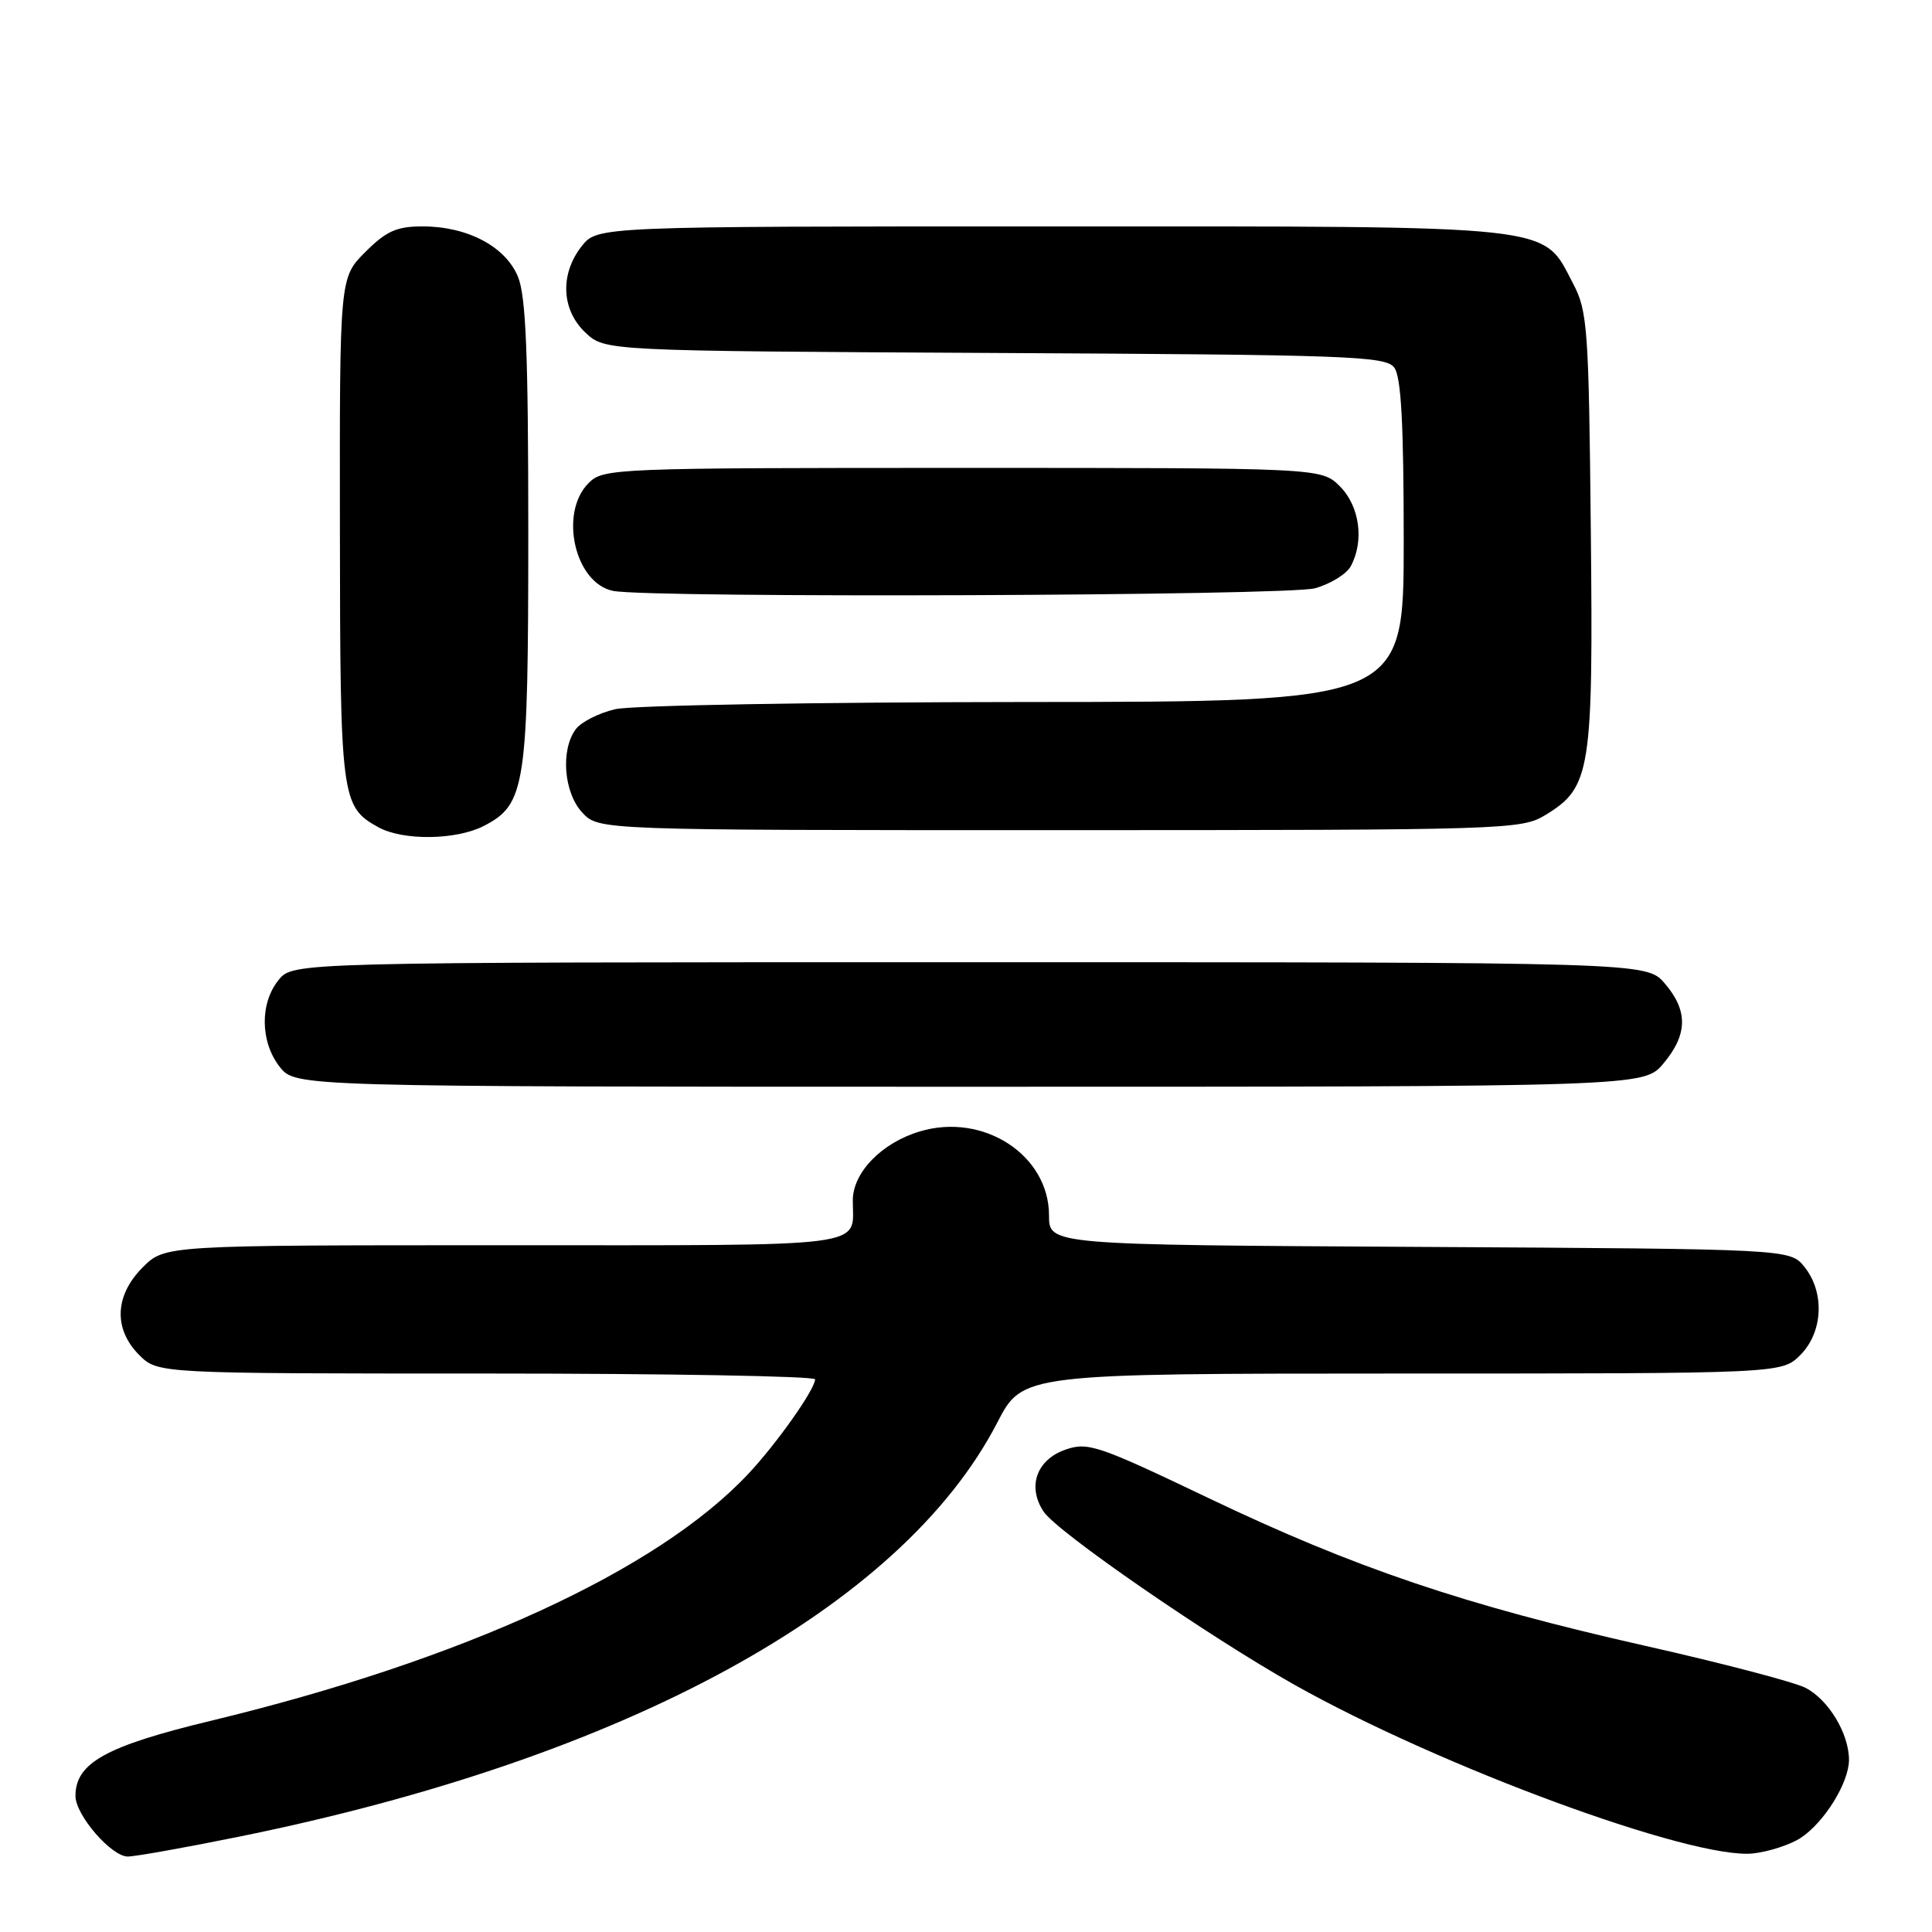<?xml version="1.0" encoding="UTF-8" standalone="no"?>
<!DOCTYPE svg PUBLIC "-//W3C//DTD SVG 1.1//EN" "http://www.w3.org/Graphics/SVG/1.1/DTD/svg11.dtd" >
<svg xmlns="http://www.w3.org/2000/svg" xmlns:xlink="http://www.w3.org/1999/xlink" version="1.1" viewBox="0 0 256 256">
 <g >
 <path fill="currentColor"
d=" M 31.57 243.39 C 82.87 233.00 119.46 213.03 132.15 188.49 C 135.50 182.01 135.50 182.01 185.80 182.00 C 236.09 182.00 236.09 182.00 238.55 179.55 C 241.57 176.52 241.81 171.23 239.09 167.86 C 237.18 165.50 237.18 165.50 188.09 165.22 C 139.00 164.95 139.00 164.95 139.00 161.05 C 139.00 153.05 130.31 147.39 121.88 149.92 C 116.82 151.43 113.00 155.37 113.00 159.06 C 113.00 165.41 116.15 165.00 66.82 165.00 C 21.85 165.00 21.85 165.00 18.92 167.92 C 15.19 171.65 15.01 176.10 18.45 179.55 C 20.91 182.00 20.91 182.00 64.45 182.00 C 88.40 182.00 108.00 182.35 108.00 182.77 C 108.00 184.09 102.88 191.34 99.11 195.34 C 87.10 208.12 61.34 219.95 28.00 228.00 C 14.00 231.37 10.00 233.60 10.00 237.98 C 10.00 240.50 14.75 246.00 16.93 246.00 C 17.89 246.00 24.48 244.83 31.57 243.39 Z  M 238.59 243.54 C 241.74 241.47 244.99 236.22 245.00 233.20 C 245.00 229.70 242.28 225.20 239.23 223.64 C 237.73 222.88 228.18 220.37 218.00 218.08 C 193.98 212.66 179.46 207.74 160.11 198.49 C 145.53 191.52 144.15 191.05 141.19 192.08 C 137.35 193.42 136.09 196.96 138.27 200.28 C 140.01 202.95 160.05 216.78 171.50 223.23 C 190.91 234.15 224.33 246.44 232.29 245.59 C 234.37 245.36 237.21 244.44 238.59 243.54 Z  M 220.41 140.92 C 223.64 137.08 223.69 133.92 220.59 130.31 C 218.17 127.50 218.17 127.50 128.50 127.50 C 38.82 127.50 38.82 127.50 36.91 129.86 C 34.41 132.95 34.48 138.07 37.07 141.37 C 39.15 144.00 39.15 144.00 128.48 144.00 C 217.82 144.00 217.82 144.00 220.41 140.92 Z  M 64.13 109.43 C 69.64 106.58 70.00 104.22 70.00 70.50 C 70.00 46.81 69.69 39.19 68.62 36.64 C 66.96 32.65 61.92 30.00 56.00 30.00 C 52.56 30.00 51.19 30.61 48.40 33.40 C 45.00 36.80 45.00 36.80 45.04 70.15 C 45.07 105.79 45.21 106.89 50.11 109.60 C 53.38 111.42 60.46 111.33 64.13 109.43 Z  M 204.81 107.97 C 210.78 104.33 211.12 102.19 210.79 70.18 C 210.52 43.52 210.36 41.22 208.45 37.59 C 204.30 29.69 207.14 30.00 139.34 30.00 C 79.15 30.00 79.15 30.00 77.07 32.63 C 74.17 36.33 74.38 41.07 77.58 44.08 C 80.16 46.50 80.16 46.50 131.83 46.77 C 178.82 47.01 183.61 47.18 184.75 48.71 C 185.66 49.92 186.00 56.20 186.00 71.69 C 186.00 93.00 186.00 93.00 135.75 93.02 C 108.11 93.04 83.71 93.46 81.53 93.97 C 79.34 94.48 76.98 95.68 76.28 96.64 C 74.25 99.41 74.71 105.06 77.17 107.69 C 79.35 110.00 79.35 110.00 140.42 110.00 C 199.92 109.99 201.59 109.94 204.81 107.97 Z  M 174.24 77.95 C 176.29 77.38 178.43 76.06 178.99 75.02 C 180.79 71.66 180.16 67.07 177.55 64.45 C 175.09 62.00 175.09 62.00 127.55 62.00 C 81.33 62.00 79.94 62.06 78.00 64.00 C 74.03 67.97 76.17 77.31 81.26 78.30 C 86.29 79.27 170.63 78.95 174.24 77.95 Z "/>
</g>
</svg>